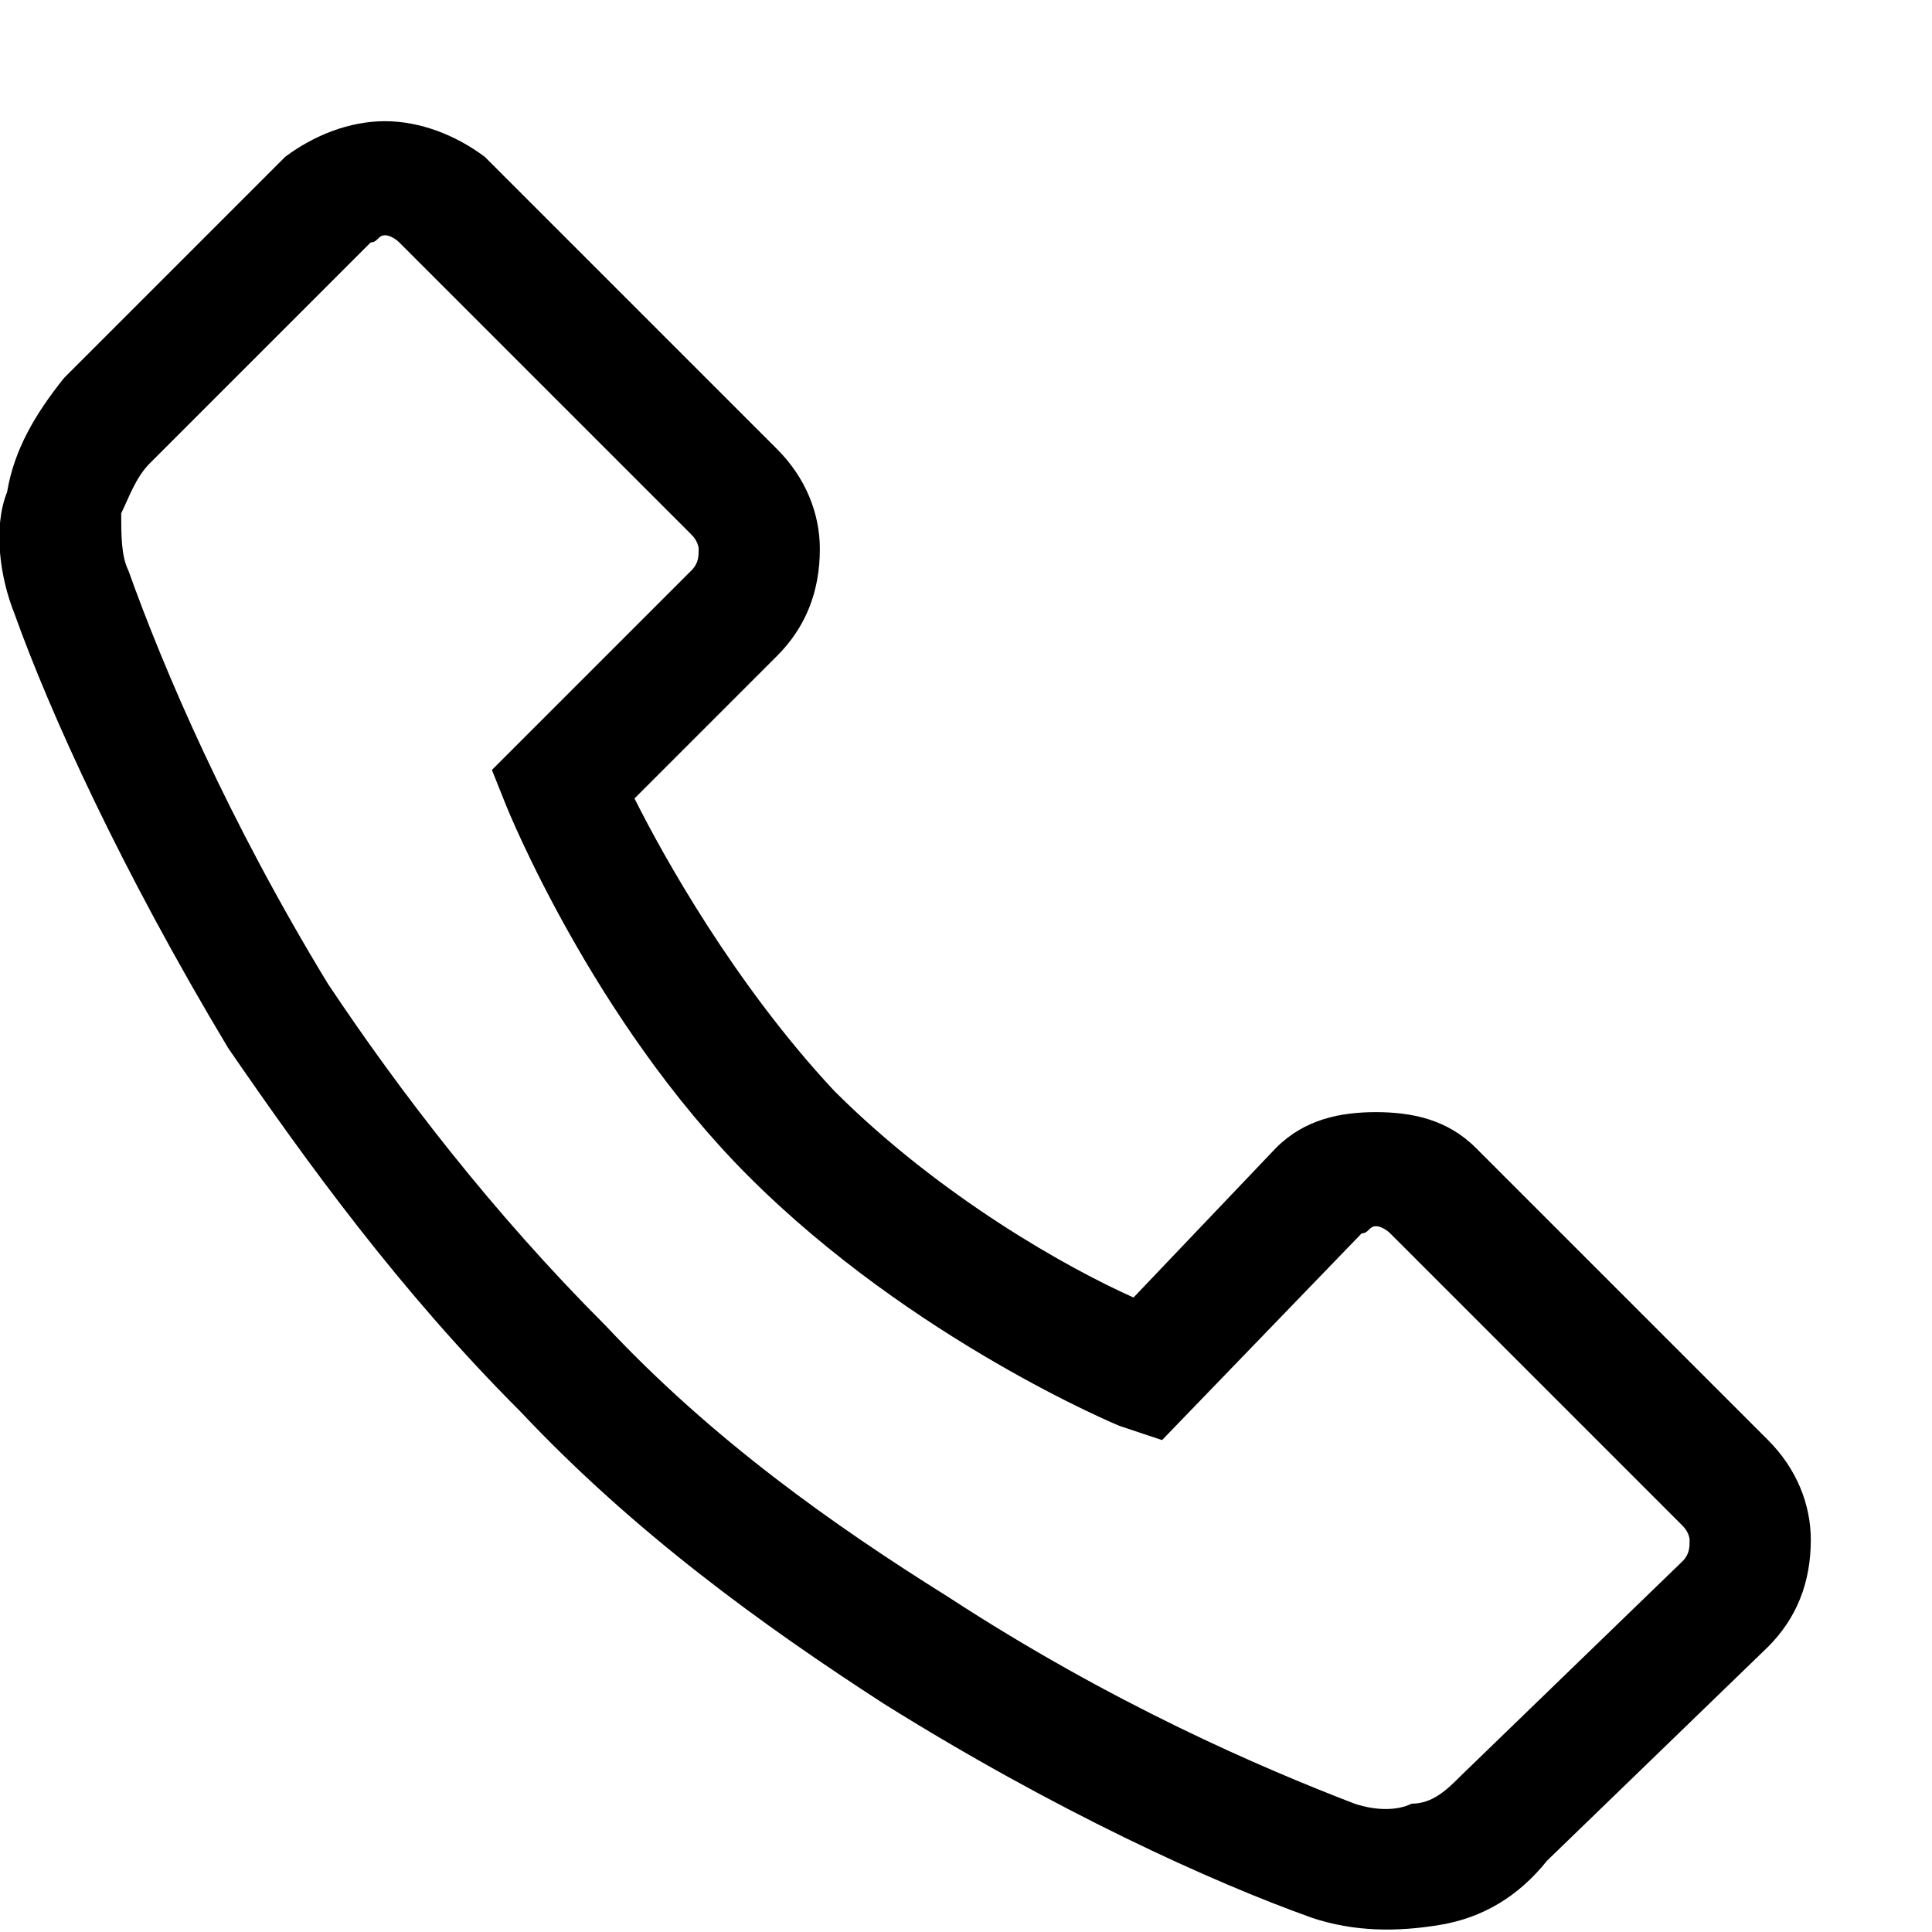 <svg xmlns="http://www.w3.org/2000/svg" width="9.6" height="9.6" viewBox="0 0 271 271" shape-rendering="geometricPrecision" image-rendering="optimizeQuality" fill-rule="evenodd" clip-rule="evenodd"><path d="m85 186c15 16 32 28 48 38 23 15 44 24 57 29 3 1 6 1 8 0 3 0 5-2 7-4l31-30c1-1 1-2 1-3 0 0 0-1-1-2l-41-41c0 0-1-1-2-1-1 0-1 1-2 1l-28 29-6-2c0 0-29-12-52-35-22-22-34-52-34-52l-2-5 28-28c1-1 1-2 1-3 0 0 0-1-1-2l-41-41c0 0-1-1-2-1-1 0-1 1-2 1l-31 31c-2 2-3 5-4 7 0 3 0 6 1 8 5 14 14 35 28 58 10 15 23 32 39 48m39 53c-17-11-35-24-51-41-17-17-30-35-41-51-15-25-25-47-30-61-2-5-3-12-1-17 1-6 4-11 8-16l31-31c4-3 9-5 14-5 5 0 10 2 14 5l41 41c4 4 6 9 6 14 0 6-2 11-6 15l-20 20c4 8 14 26 28 41 15 15 33 25 42 29l20-21c4-4 9-5 14-5 5 0 10 1 14 5l41 41c4 4 6 9 6 14 0 6-2 11-6 15l-31 30c-4 5-9 8-15 9-6 1-12 1-18-1-14-5-36-15-60-30" fill="currentColor" fill-rule="nonzero"/></svg>